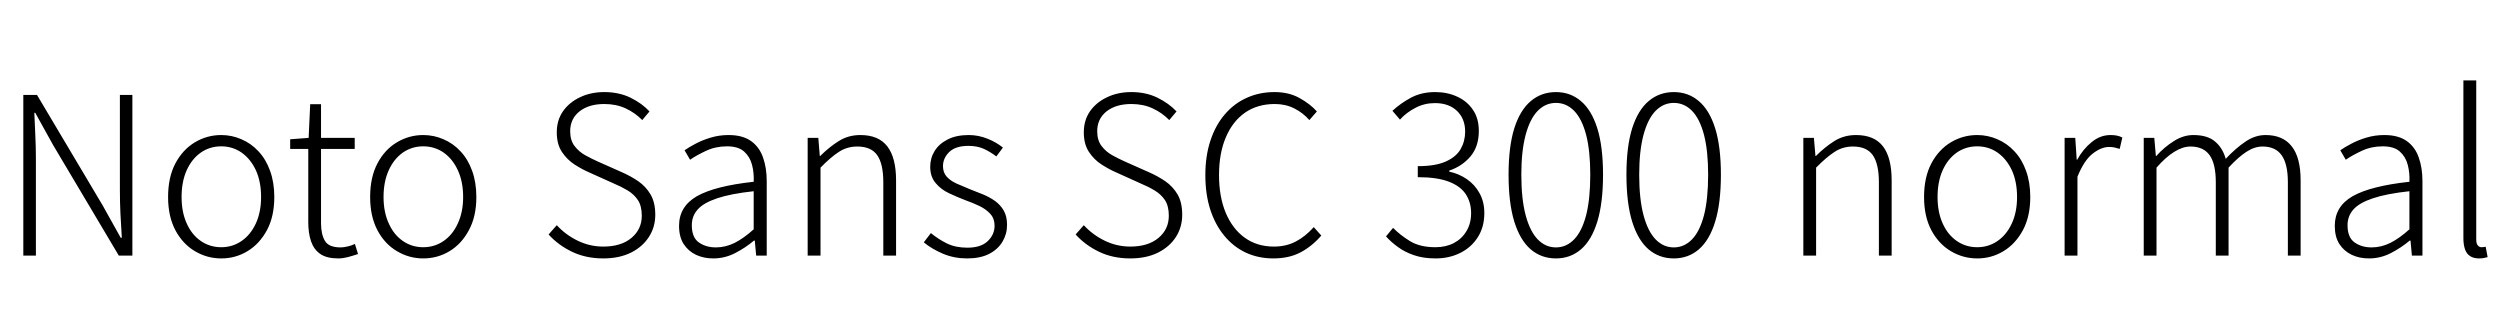 <svg xmlns="http://www.w3.org/2000/svg" xmlns:xlink="http://www.w3.org/1999/xlink" width="272.328" height="34.752"><path fill="black" d="M3.91 27.84L2.54 27.84L2.54 10.34L4.03 10.34L11.18 22.37L13.15 25.90L13.27 25.90Q13.18 24.60 13.12 23.29Q13.06 21.98 13.06 20.71L13.06 20.71L13.06 10.34L14.42 10.34L14.42 27.84L12.94 27.84L5.78 15.79L3.84 12.29L3.74 12.29Q3.79 13.56 3.85 14.81Q3.91 16.06 3.91 17.35L3.91 17.35L3.91 27.84ZM24.10 28.15L24.10 28.15Q22.56 28.15 21.23 27.36Q19.90 26.57 19.10 25.07Q18.31 23.57 18.31 21.46L18.31 21.46Q18.31 19.32 19.10 17.81Q19.90 16.30 21.23 15.50Q22.56 14.71 24.10 14.71L24.10 14.71Q25.25 14.71 26.30 15.17Q27.36 15.62 28.16 16.49Q28.97 17.35 29.42 18.61Q29.88 19.87 29.88 21.46L29.88 21.46Q29.88 23.57 29.08 25.07Q28.27 26.57 26.96 27.36Q25.66 28.15 24.10 28.15ZM24.10 26.93L24.10 26.93Q25.34 26.93 26.33 26.24Q27.31 25.56 27.88 24.32Q28.44 23.09 28.44 21.46L28.44 21.46Q28.44 19.80 27.88 18.56Q27.31 17.33 26.33 16.63Q25.34 15.94 24.10 15.94L24.10 15.94Q22.85 15.94 21.86 16.63Q20.88 17.33 20.33 18.56Q19.78 19.80 19.78 21.46L19.78 21.46Q19.78 23.09 20.33 24.32Q20.88 25.56 21.86 26.24Q22.85 26.93 24.10 26.93ZM36.86 28.15L36.86 28.15Q35.59 28.15 34.88 27.66Q34.18 27.17 33.88 26.28Q33.58 25.39 33.58 24.22L33.58 24.22L33.58 16.22L31.61 16.22L31.61 15.17L33.62 15.02L33.79 11.35L34.97 11.35L34.97 15.02L38.64 15.02L38.64 16.22L34.97 16.22L34.97 24.31Q34.97 25.51 35.39 26.23Q35.81 26.95 37.10 26.95L37.10 26.95Q37.46 26.95 37.90 26.84Q38.33 26.74 38.66 26.57L38.66 26.57L39 27.67Q38.45 27.86 37.88 28.01Q37.32 28.15 36.86 28.15ZM46.10 28.15L46.10 28.15Q44.57 28.15 43.24 27.36Q41.90 26.57 41.11 25.07Q40.32 23.57 40.32 21.46L40.32 21.46Q40.32 19.32 41.11 17.81Q41.90 16.30 43.24 15.50Q44.57 14.71 46.10 14.71L46.10 14.71Q47.26 14.71 48.31 15.17Q49.37 15.62 50.17 16.49Q50.98 17.35 51.43 18.61Q51.89 19.87 51.89 21.46L51.89 21.46Q51.89 23.57 51.08 25.07Q50.28 26.57 48.97 27.36Q47.66 28.15 46.10 28.15ZM46.10 26.93L46.10 26.93Q47.35 26.93 48.34 26.24Q49.32 25.56 49.88 24.32Q50.45 23.09 50.45 21.46L50.45 21.46Q50.45 19.80 49.88 18.56Q49.32 17.33 48.34 16.63Q47.35 15.94 46.10 15.94L46.10 15.94Q44.86 15.94 43.87 16.63Q42.89 17.33 42.34 18.56Q41.78 19.80 41.78 21.46L41.78 21.46Q41.78 23.09 42.34 24.32Q42.89 25.56 43.87 26.24Q44.86 26.93 46.10 26.93ZM65.71 28.15L65.71 28.15Q63.82 28.15 62.30 27.42Q60.79 26.69 59.76 25.54L59.76 25.54L60.65 24.53Q61.61 25.58 62.93 26.22Q64.25 26.86 65.71 26.86L65.71 26.86Q67.66 26.86 68.78 25.92Q69.91 24.98 69.91 23.50L69.91 23.50Q69.91 22.44 69.49 21.80Q69.07 21.17 68.38 20.75Q67.68 20.33 66.82 19.97L66.82 19.97L64.20 18.79Q63.43 18.46 62.60 17.93Q61.78 17.40 61.21 16.55Q60.65 15.70 60.65 14.42L60.65 14.42Q60.65 13.10 61.32 12.13Q61.99 11.16 63.17 10.60Q64.34 10.03 65.83 10.03L65.83 10.03Q67.42 10.03 68.68 10.64Q69.94 11.26 70.75 12.14L70.75 12.14L69.96 13.08Q69.19 12.29 68.16 11.81Q67.13 11.33 65.83 11.33L65.83 11.33Q64.15 11.33 63.13 12.13Q62.11 12.94 62.11 14.30L62.11 14.30Q62.11 15.29 62.59 15.91Q63.07 16.54 63.77 16.92Q64.46 17.30 65.11 17.59L65.11 17.59L67.70 18.74Q68.71 19.18 69.54 19.75Q70.37 20.33 70.87 21.19Q71.38 22.06 71.38 23.40L71.38 23.40Q71.38 24.74 70.68 25.82Q69.98 26.90 68.71 27.53Q67.44 28.15 65.71 28.15ZM77.69 28.15L77.69 28.15Q76.66 28.15 75.82 27.76Q74.98 27.36 74.47 26.58Q73.97 25.80 73.97 24.60L73.97 24.60Q73.97 22.49 75.92 21.37Q77.88 20.26 82.10 19.80L82.10 19.80Q82.15 18.84 81.92 17.96Q81.70 17.09 81.06 16.51Q80.42 15.94 79.20 15.94L79.20 15.94Q77.95 15.94 76.91 16.43Q75.86 16.92 75.17 17.40L75.17 17.40L74.57 16.37Q75.05 16.03 75.78 15.65Q76.51 15.26 77.42 14.99Q78.34 14.71 79.37 14.71L79.37 14.71Q80.90 14.71 81.82 15.37Q82.73 16.03 83.12 17.16Q83.52 18.29 83.52 19.73L83.52 19.73L83.52 27.84L82.37 27.84L82.22 26.21L82.13 26.21Q81.19 27 80.06 27.58Q78.94 28.15 77.69 28.15ZM77.98 26.95L77.98 26.95Q79.03 26.95 80.02 26.46Q81 25.97 82.10 24.98L82.10 24.98L82.10 20.83Q79.61 21.10 78.12 21.60Q76.63 22.10 76.00 22.82Q75.36 23.54 75.36 24.53L75.36 24.53Q75.36 25.87 76.13 26.41Q76.90 26.95 77.98 26.95ZM89.38 27.84L87.98 27.84L87.98 15.02L89.14 15.02L89.30 16.99L89.35 16.99Q90.31 16.03 91.36 15.37Q92.40 14.71 93.72 14.71L93.72 14.71Q95.71 14.71 96.66 15.95Q97.61 17.18 97.61 19.66L97.61 19.66L97.61 27.84L96.22 27.84L96.22 19.85Q96.22 17.86 95.56 16.91Q94.90 15.96 93.38 15.96L93.38 15.96Q92.28 15.96 91.39 16.54Q90.50 17.11 89.38 18.26L89.38 18.26L89.38 27.84ZM105.34 28.15L105.34 28.15Q103.94 28.15 102.72 27.64Q101.50 27.12 100.63 26.40L100.63 26.40L101.40 25.39Q102.22 26.06 103.15 26.52Q104.09 26.98 105.38 26.98L105.38 26.98Q106.85 26.98 107.59 26.27Q108.34 25.56 108.34 24.58L108.34 24.58Q108.34 23.81 107.87 23.29Q107.40 22.78 106.69 22.44Q105.98 22.10 105.24 21.84L105.24 21.84Q104.30 21.48 103.40 21.06Q102.50 20.64 101.92 19.94Q101.33 19.25 101.33 18.17L101.33 18.17Q101.33 17.21 101.82 16.43Q102.31 15.65 103.25 15.18Q104.18 14.71 105.53 14.71L105.53 14.71Q106.58 14.71 107.57 15.11Q108.55 15.50 109.25 16.08L109.25 16.08L108.53 17.04Q107.88 16.54 107.16 16.21Q106.44 15.89 105.50 15.89L105.50 15.89Q104.09 15.89 103.40 16.56Q102.72 17.23 102.72 18.10L102.72 18.10Q102.72 18.79 103.13 19.25Q103.54 19.70 104.21 20.00Q104.88 20.30 105.60 20.59L105.60 20.59Q106.37 20.88 107.09 21.18Q107.81 21.48 108.40 21.90Q108.98 22.32 109.34 22.94Q109.70 23.57 109.70 24.50L109.70 24.50Q109.70 25.49 109.20 26.33Q108.70 27.17 107.74 27.66Q106.78 28.15 105.34 28.15ZM123.12 28.15L123.12 28.15Q121.22 28.15 119.71 27.42Q118.20 26.69 117.17 25.54L117.17 25.54L118.06 24.53Q119.02 25.58 120.34 26.22Q121.66 26.86 123.12 26.86L123.12 26.86Q125.06 26.86 126.19 25.92Q127.32 24.98 127.32 23.50L127.32 23.50Q127.32 22.44 126.90 21.80Q126.48 21.17 125.78 20.75Q125.09 20.33 124.22 19.97L124.22 19.97L121.61 18.79Q120.84 18.46 120.01 17.93Q119.18 17.40 118.62 16.55Q118.06 15.70 118.06 14.42L118.06 14.42Q118.06 13.10 118.73 12.13Q119.40 11.16 120.58 10.60Q121.75 10.03 123.24 10.03L123.24 10.03Q124.82 10.03 126.08 10.64Q127.34 11.26 128.16 12.14L128.16 12.14L127.37 13.08Q126.60 12.29 125.57 11.81Q124.54 11.33 123.24 11.33L123.24 11.33Q121.56 11.33 120.54 12.13Q119.52 12.94 119.52 14.30L119.52 14.30Q119.52 15.29 120 15.91Q120.48 16.54 121.18 16.92Q121.87 17.30 122.52 17.59L122.52 17.59L125.11 18.74Q126.12 19.18 126.95 19.75Q127.78 20.33 128.28 21.19Q128.78 22.06 128.78 23.40L128.78 23.40Q128.78 24.74 128.09 25.82Q127.39 26.90 126.12 27.53Q124.85 28.15 123.12 28.15ZM138.70 28.15L138.70 28.15Q137.09 28.15 135.73 27.53Q134.38 26.90 133.38 25.70Q132.38 24.50 131.84 22.84Q131.30 21.17 131.30 19.08L131.30 19.08Q131.30 16.97 131.86 15.30Q132.41 13.63 133.42 12.46Q134.42 11.28 135.80 10.66Q137.18 10.03 138.84 10.03L138.84 10.03Q140.40 10.03 141.56 10.68Q142.73 11.33 143.45 12.14L143.45 12.14L142.63 13.08Q141.94 12.29 140.99 11.81Q140.04 11.33 138.86 11.33L138.86 11.33Q136.99 11.33 135.64 12.26Q134.28 13.20 133.54 14.94Q132.79 16.68 132.79 19.06L132.79 19.06Q132.79 21.43 133.52 23.18Q134.26 24.94 135.60 25.90Q136.94 26.86 138.77 26.86L138.77 26.86Q140.09 26.86 141.13 26.32Q142.18 25.78 143.11 24.74L143.11 24.74L143.93 25.66Q142.92 26.83 141.67 27.49Q140.42 28.15 138.70 28.15ZM156.38 28.15L156.38 28.15Q155.04 28.15 154.03 27.80Q153.02 27.46 152.27 26.90Q151.51 26.35 150.98 25.75L150.98 25.75L151.75 24.82Q152.52 25.61 153.60 26.27Q154.68 26.93 156.36 26.93L156.36 26.93Q157.51 26.93 158.38 26.47Q159.24 26.02 159.74 25.18Q160.25 24.34 160.25 23.21L160.25 23.21Q160.25 22.03 159.66 21.14Q159.07 20.26 157.80 19.78Q156.53 19.30 154.44 19.30L154.44 19.30L154.44 18.10Q156.38 18.10 157.50 17.59Q158.62 17.09 159.11 16.24Q159.60 15.38 159.60 14.33L159.60 14.33Q159.60 12.94 158.71 12.08Q157.82 11.23 156.31 11.23L156.31 11.23Q155.16 11.23 154.18 11.75Q153.19 12.26 152.50 13.03L152.50 13.03L151.68 12.07Q152.59 11.23 153.72 10.63Q154.85 10.03 156.34 10.03L156.34 10.03Q157.68 10.03 158.76 10.54Q159.84 11.04 160.46 11.98Q161.09 12.91 161.09 14.26L161.09 14.26Q161.09 15.96 160.18 17.04Q159.26 18.12 157.87 18.58L157.87 18.58L157.87 18.70Q158.90 18.91 159.78 19.51Q160.66 20.11 161.17 21.05Q161.69 21.98 161.69 23.21L161.69 23.21Q161.69 24.72 160.98 25.84Q160.27 26.95 159.07 27.55Q157.87 28.15 156.38 28.15ZM169.49 28.15L169.49 28.15Q167.90 28.15 166.74 27.16Q165.58 26.16 164.95 24.13Q164.33 22.10 164.33 19.03L164.33 19.03Q164.33 15.98 164.95 13.99Q165.58 12 166.74 11.02Q167.90 10.03 169.49 10.03L169.49 10.03Q171.07 10.03 172.22 11.02Q173.38 12 174 13.99Q174.62 15.98 174.62 19.03L174.62 19.03Q174.62 22.10 174 24.13Q173.38 26.16 172.22 27.16Q171.07 28.15 169.49 28.15ZM169.49 26.95L169.49 26.95Q170.62 26.95 171.47 26.08Q172.32 25.20 172.78 23.44Q173.23 21.67 173.23 19.03L173.23 19.03Q173.23 16.44 172.78 14.69Q172.32 12.94 171.47 12.07Q170.62 11.21 169.49 11.21L169.49 11.21Q168.36 11.21 167.51 12.07Q166.66 12.94 166.19 14.69Q165.72 16.44 165.72 19.03L165.72 19.03Q165.72 21.67 166.19 23.44Q166.66 25.20 167.51 26.08Q168.36 26.95 169.49 26.95ZM182.33 28.15L182.33 28.15Q180.74 28.15 179.58 27.16Q178.42 26.16 177.79 24.13Q177.17 22.10 177.17 19.03L177.17 19.03Q177.17 15.98 177.79 13.99Q178.42 12 179.58 11.02Q180.74 10.03 182.33 10.03L182.33 10.03Q183.91 10.03 185.06 11.02Q186.22 12 186.84 13.99Q187.46 15.98 187.46 19.03L187.46 19.03Q187.46 22.10 186.84 24.13Q186.22 26.16 185.06 27.16Q183.91 28.15 182.33 28.15ZM182.33 26.95L182.33 26.95Q183.46 26.95 184.31 26.08Q185.16 25.20 185.62 23.44Q186.07 21.67 186.07 19.03L186.07 19.03Q186.07 16.44 185.62 14.69Q185.16 12.94 184.31 12.07Q183.46 11.21 182.33 11.21L182.33 11.21Q181.20 11.21 180.35 12.07Q179.50 12.94 179.03 14.69Q178.56 16.44 178.56 19.03L178.56 19.03Q178.56 21.67 179.03 23.44Q179.50 25.20 180.35 26.08Q181.20 26.95 182.33 26.95ZM197.83 27.84L196.44 27.84L196.44 15.02L197.59 15.02L197.76 16.99L197.81 16.99Q198.77 16.03 199.81 15.37Q200.86 14.71 202.18 14.71L202.18 14.71Q204.17 14.71 205.12 15.95Q206.06 17.18 206.06 19.66L206.06 19.66L206.06 27.84L204.67 27.84L204.67 19.85Q204.67 17.86 204.01 16.91Q203.35 15.96 201.84 15.96L201.84 15.96Q200.74 15.96 199.85 16.54Q198.96 17.11 197.83 18.26L197.83 18.26L197.83 27.84ZM215.38 28.15L215.38 28.15Q213.84 28.15 212.51 27.36Q211.18 26.57 210.38 25.07Q209.59 23.57 209.59 21.46L209.59 21.46Q209.59 19.32 210.38 17.81Q211.18 16.30 212.51 15.50Q213.84 14.71 215.38 14.71L215.38 14.71Q216.53 14.71 217.58 15.17Q218.64 15.62 219.44 16.49Q220.25 17.35 220.70 18.61Q221.16 19.87 221.16 21.46L221.16 21.46Q221.16 23.57 220.36 25.07Q219.55 26.57 218.24 27.36Q216.94 28.15 215.38 28.15ZM215.38 26.93L215.38 26.93Q216.62 26.93 217.61 26.24Q218.59 25.56 219.16 24.32Q219.72 23.09 219.72 21.46L219.72 21.46Q219.72 19.80 219.16 18.56Q218.59 17.33 217.61 16.63Q216.62 15.94 215.38 15.94L215.38 15.94Q214.13 15.94 213.14 16.63Q212.16 17.33 211.61 18.56Q211.06 19.80 211.06 21.46L211.06 21.46Q211.06 23.09 211.61 24.32Q212.16 25.56 213.14 26.24Q214.13 26.93 215.38 26.93ZM226.30 27.84L224.90 27.84L224.90 15.02L226.06 15.02L226.22 17.40L226.27 17.40Q226.92 16.22 227.86 15.47Q228.79 14.71 229.90 14.71L229.90 14.71Q230.28 14.71 230.59 14.77Q230.90 14.83 231.19 14.98L231.19 14.98L230.90 16.22Q230.59 16.13 230.35 16.07Q230.11 16.01 229.73 16.01L229.73 16.01Q228.89 16.01 227.95 16.74Q227.02 17.47 226.30 19.25L226.30 19.25L226.30 27.84ZM234.91 27.84L233.52 27.84L233.52 15.02L234.67 15.02L234.84 16.99L234.89 16.99Q235.75 16.03 236.80 15.37Q237.84 14.71 238.92 14.71L238.92 14.71Q240.46 14.71 241.28 15.41Q242.11 16.10 242.45 17.30L242.45 17.30Q243.55 16.13 244.61 15.42Q245.66 14.71 246.79 14.71L246.79 14.71Q248.69 14.71 249.65 15.95Q250.61 17.18 250.61 19.66L250.61 19.66L250.61 27.84L249.22 27.84L249.22 19.85Q249.22 17.86 248.54 16.91Q247.87 15.96 246.46 15.96L246.46 15.96Q245.59 15.96 244.70 16.54Q243.82 17.11 242.76 18.26L242.76 18.26L242.76 27.84L241.37 27.84L241.37 19.85Q241.37 17.86 240.70 16.91Q240.02 15.96 238.61 15.96L238.61 15.96Q237.77 15.96 236.84 16.54Q235.92 17.11 234.91 18.26L234.91 18.26L234.91 27.84ZM258.05 28.15L258.05 28.15Q257.02 28.15 256.18 27.76Q255.34 27.36 254.83 26.58Q254.33 25.80 254.33 24.60L254.33 24.60Q254.33 22.49 256.28 21.37Q258.24 20.26 262.46 19.80L262.46 19.80Q262.51 18.84 262.28 17.96Q262.06 17.09 261.42 16.51Q260.78 15.94 259.56 15.94L259.56 15.94Q258.31 15.94 257.27 16.43Q256.22 16.92 255.53 17.40L255.53 17.40L254.93 16.37Q255.41 16.03 256.14 15.65Q256.87 15.26 257.78 14.99Q258.70 14.71 259.73 14.71L259.73 14.71Q261.26 14.71 262.18 15.37Q263.09 16.03 263.48 17.16Q263.88 18.29 263.88 19.73L263.88 19.73L263.88 27.84L262.73 27.84L262.58 26.21L262.49 26.21Q261.55 27 260.42 27.58Q259.30 28.15 258.05 28.15ZM258.34 26.95L258.34 26.95Q259.39 26.95 260.38 26.46Q261.36 25.97 262.46 24.98L262.46 24.98L262.46 20.83Q259.97 21.10 258.48 21.60Q256.99 22.10 256.36 22.82Q255.72 23.54 255.72 24.53L255.72 24.53Q255.72 25.87 256.49 26.41Q257.26 26.95 258.34 26.95ZM270.05 28.15L270.05 28.15Q269.47 28.15 269.09 27.91Q268.70 27.67 268.52 27.17Q268.34 26.66 268.34 25.94L268.34 25.94L268.34 8.76L269.74 8.76L269.74 26.09Q269.74 26.52 269.90 26.72Q270.07 26.93 270.31 26.93L270.31 26.93Q270.38 26.93 270.48 26.92Q270.58 26.90 270.77 26.88L270.77 26.88L270.98 28.01Q270.79 28.06 270.59 28.10Q270.38 28.15 270.05 28.15Z"/></svg>